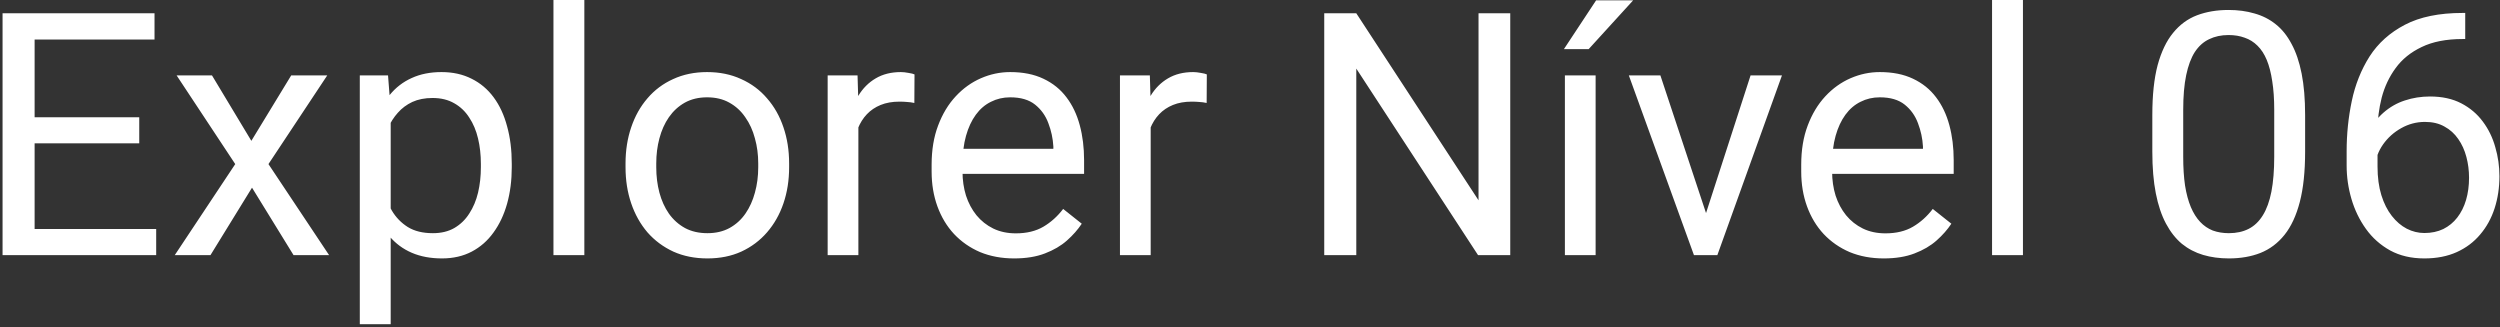 <svg width="588" height="77" viewBox="0 0 588 77" fill="none" xmlns="http://www.w3.org/2000/svg">
<rect x="0" y="0" width="588" height="77" fill="#333333" stroke="none"/>
<path d="M36.734 53.867V60H6.617V53.867H36.734ZM8.141 3.125V60H0.602V3.125H8.141ZM32.75 27.578V33.711H6.617V27.578H32.75ZM36.344 3.125V9.297H6.617V3.125H36.344ZM49.859 17.734L59.117 33.125L68.492 17.734H76.969L63.141 38.594L77.398 60H69.039L59.273 44.141L49.508 60H41.109L55.328 38.594L41.539 17.734H49.859ZM91.891 25.859V76.25H84.625V17.734H91.266L91.891 25.859ZM120.367 38.516V39.336C120.367 42.409 120.003 45.26 119.273 47.891C118.544 50.495 117.477 52.76 116.07 54.688C114.69 56.615 112.984 58.112 110.953 59.18C108.922 60.247 106.591 60.781 103.961 60.781C101.279 60.781 98.909 60.339 96.852 59.453C94.794 58.568 93.049 57.279 91.617 55.586C90.185 53.893 89.039 51.862 88.18 49.492C87.346 47.122 86.773 44.453 86.461 41.484V37.109C86.773 33.984 87.359 31.185 88.219 28.711C89.078 26.237 90.211 24.128 91.617 22.383C93.049 20.612 94.781 19.271 96.812 18.359C98.844 17.422 101.188 16.953 103.844 16.953C106.5 16.953 108.857 17.474 110.914 18.516C112.971 19.531 114.703 20.99 116.109 22.891C117.516 24.792 118.57 27.07 119.273 29.727C120.003 32.357 120.367 35.286 120.367 38.516ZM113.102 39.336V38.516C113.102 36.406 112.88 34.427 112.438 32.578C111.995 30.703 111.305 29.062 110.367 27.656C109.456 26.224 108.284 25.104 106.852 24.297C105.419 23.463 103.714 23.047 101.734 23.047C99.912 23.047 98.323 23.359 96.969 23.984C95.641 24.609 94.508 25.456 93.57 26.523C92.633 27.565 91.865 28.763 91.266 30.117C90.693 31.445 90.263 32.825 89.977 34.258V44.375C90.497 46.198 91.227 47.917 92.164 49.531C93.102 51.12 94.352 52.409 95.914 53.398C97.477 54.362 99.443 54.844 101.812 54.844C103.766 54.844 105.445 54.44 106.852 53.633C108.284 52.8 109.456 51.667 110.367 50.234C111.305 48.802 111.995 47.161 112.438 45.312C112.88 43.438 113.102 41.445 113.102 39.336ZM137.438 0V60H130.172V0H137.438ZM147.125 39.336V38.438C147.125 35.391 147.568 32.565 148.453 29.961C149.339 27.331 150.615 25.052 152.281 23.125C153.948 21.172 155.966 19.662 158.336 18.594C160.706 17.5 163.362 16.953 166.305 16.953C169.273 16.953 171.943 17.5 174.312 18.594C176.708 19.662 178.74 21.172 180.406 23.125C182.099 25.052 183.388 27.331 184.273 29.961C185.159 32.565 185.602 35.391 185.602 38.438V39.336C185.602 42.383 185.159 45.208 184.273 47.812C183.388 50.417 182.099 52.695 180.406 54.648C178.74 56.575 176.721 58.086 174.352 59.18C172.008 60.247 169.352 60.781 166.383 60.781C163.414 60.781 160.745 60.247 158.375 59.18C156.005 58.086 153.974 56.575 152.281 54.648C150.615 52.695 149.339 50.417 148.453 47.812C147.568 45.208 147.125 42.383 147.125 39.336ZM154.352 38.438V39.336C154.352 41.445 154.599 43.438 155.094 45.312C155.589 47.161 156.331 48.802 157.32 50.234C158.336 51.667 159.599 52.8 161.109 53.633C162.62 54.44 164.378 54.844 166.383 54.844C168.362 54.844 170.094 54.44 171.578 53.633C173.089 52.8 174.339 51.667 175.328 50.234C176.318 48.802 177.06 47.161 177.555 45.312C178.076 43.438 178.336 41.445 178.336 39.336V38.438C178.336 36.354 178.076 34.388 177.555 32.539C177.06 30.664 176.305 29.01 175.289 27.578C174.299 26.12 173.049 24.974 171.539 24.141C170.055 23.307 168.31 22.891 166.305 22.891C164.326 22.891 162.581 23.307 161.07 24.141C159.586 24.974 158.336 26.12 157.32 27.578C156.331 29.01 155.589 30.664 155.094 32.539C154.599 34.388 154.352 36.354 154.352 38.438ZM201.891 24.375V60H194.664V17.734H201.695L201.891 24.375ZM215.094 17.5L215.055 24.219C214.456 24.088 213.883 24.01 213.336 23.984C212.815 23.932 212.216 23.906 211.539 23.906C209.872 23.906 208.401 24.167 207.125 24.688C205.849 25.208 204.768 25.938 203.883 26.875C202.997 27.812 202.294 28.932 201.773 30.234C201.279 31.51 200.953 32.917 200.797 34.453L198.766 35.625C198.766 33.073 199.013 30.677 199.508 28.438C200.029 26.198 200.823 24.219 201.891 22.5C202.958 20.755 204.312 19.401 205.953 18.438C207.62 17.448 209.599 16.953 211.891 16.953C212.411 16.953 213.01 17.018 213.688 17.148C214.365 17.253 214.833 17.37 215.094 17.5ZM238.531 60.781C235.589 60.781 232.919 60.286 230.523 59.297C228.154 58.281 226.109 56.862 224.391 55.039C222.698 53.216 221.396 51.055 220.484 48.555C219.573 46.055 219.117 43.32 219.117 40.352V38.711C219.117 35.273 219.625 32.214 220.641 29.531C221.656 26.823 223.036 24.531 224.781 22.656C226.526 20.781 228.505 19.362 230.719 18.398C232.932 17.435 235.224 16.953 237.594 16.953C240.615 16.953 243.219 17.474 245.406 18.516C247.62 19.557 249.43 21.016 250.836 22.891C252.242 24.74 253.284 26.927 253.961 29.453C254.638 31.953 254.977 34.688 254.977 37.656V40.898H223.414V35H247.75V34.453C247.646 32.578 247.255 30.755 246.578 28.984C245.927 27.213 244.885 25.755 243.453 24.609C242.021 23.463 240.068 22.891 237.594 22.891C235.953 22.891 234.443 23.242 233.062 23.945C231.682 24.622 230.497 25.638 229.508 26.992C228.518 28.346 227.75 30 227.203 31.953C226.656 33.906 226.383 36.159 226.383 38.711V40.352C226.383 42.357 226.656 44.245 227.203 46.016C227.776 47.76 228.596 49.297 229.664 50.625C230.758 51.953 232.073 52.995 233.609 53.75C235.172 54.505 236.943 54.883 238.922 54.883C241.474 54.883 243.635 54.362 245.406 53.32C247.177 52.279 248.727 50.885 250.055 49.141L254.43 52.617C253.518 53.997 252.359 55.312 250.953 56.562C249.547 57.812 247.815 58.828 245.758 59.609C243.727 60.391 241.318 60.781 238.531 60.781ZM270.641 24.375V60H263.414V17.734H270.445L270.641 24.375ZM283.844 17.5L283.805 24.219C283.206 24.088 282.633 24.01 282.086 23.984C281.565 23.932 280.966 23.906 280.289 23.906C278.622 23.906 277.151 24.167 275.875 24.688C274.599 25.208 273.518 25.938 272.633 26.875C271.747 27.812 271.044 28.932 270.523 30.234C270.029 31.51 269.703 32.917 269.547 34.453L267.516 35.625C267.516 33.073 267.763 30.677 268.258 28.438C268.779 26.198 269.573 24.219 270.641 22.5C271.708 20.755 273.062 19.401 274.703 18.438C276.37 17.448 278.349 16.953 280.641 16.953C281.161 16.953 281.76 17.018 282.438 17.148C283.115 17.253 283.583 17.37 283.844 17.5ZM355.211 3.125V60H347.633L319 16.133V60H311.461V3.125H319L347.75 47.109V3.125H355.211ZM375.289 17.734V60H368.062V17.734H375.289ZM367.828 11.562L375.406 0.078H384.117L373.648 11.562H367.828ZM400.172 53.477L411.734 17.734H419.117L403.922 60H399.078L400.172 53.477ZM390.523 17.734L402.438 53.672L403.258 60H398.414L383.102 17.734H390.523ZM443.062 60.781C440.12 60.781 437.451 60.286 435.055 59.297C432.685 58.281 430.641 56.862 428.922 55.039C427.229 53.216 425.927 51.055 425.016 48.555C424.104 46.055 423.648 43.32 423.648 40.352V38.711C423.648 35.273 424.156 32.214 425.172 29.531C426.188 26.823 427.568 24.531 429.312 22.656C431.057 20.781 433.036 19.362 435.25 18.398C437.464 17.435 439.755 16.953 442.125 16.953C445.146 16.953 447.75 17.474 449.938 18.516C452.151 19.557 453.961 21.016 455.367 22.891C456.773 24.74 457.815 26.927 458.492 29.453C459.169 31.953 459.508 34.688 459.508 37.656V40.898H427.945V35H452.281V34.453C452.177 32.578 451.786 30.755 451.109 28.984C450.458 27.213 449.417 25.755 447.984 24.609C446.552 23.463 444.599 22.891 442.125 22.891C440.484 22.891 438.974 23.242 437.594 23.945C436.214 24.622 435.029 25.638 434.039 26.992C433.049 28.346 432.281 30 431.734 31.953C431.188 33.906 430.914 36.159 430.914 38.711V40.352C430.914 42.357 431.188 44.245 431.734 46.016C432.307 47.76 433.128 49.297 434.195 50.625C435.289 51.953 436.604 52.995 438.141 53.75C439.703 54.505 441.474 54.883 443.453 54.883C446.005 54.883 448.167 54.362 449.938 53.32C451.708 52.279 453.258 50.885 454.586 49.141L458.961 52.617C458.049 53.997 456.891 55.312 455.484 56.562C454.078 57.812 452.346 58.828 450.289 59.609C448.258 60.391 445.849 60.781 443.062 60.781ZM475.797 0V60H468.531V0H475.797ZM542.164 27.031V35.703C542.164 40.365 541.747 44.297 540.914 47.5C540.081 50.703 538.883 53.281 537.32 55.234C535.758 57.188 533.87 58.607 531.656 59.492C529.469 60.352 526.995 60.781 524.234 60.781C522.047 60.781 520.029 60.508 518.18 59.961C516.331 59.414 514.664 58.542 513.18 57.344C511.721 56.12 510.471 54.531 509.43 52.578C508.388 50.625 507.594 48.255 507.047 45.469C506.5 42.682 506.227 39.427 506.227 35.703V27.031C506.227 22.37 506.643 18.463 507.477 15.312C508.336 12.162 509.547 9.635 511.109 7.734C512.672 5.807 514.547 4.427 516.734 3.594C518.948 2.76 521.422 2.344 524.156 2.344C526.37 2.344 528.401 2.617 530.25 3.164C532.125 3.685 533.792 4.531 535.25 5.703C536.708 6.849 537.945 8.385 538.961 10.312C540.003 12.213 540.797 14.544 541.344 17.305C541.891 20.065 542.164 23.307 542.164 27.031ZM534.898 36.875V25.82C534.898 23.268 534.742 21.029 534.43 19.102C534.143 17.148 533.714 15.482 533.141 14.102C532.568 12.721 531.839 11.602 530.953 10.742C530.094 9.883 529.091 9.258 527.945 8.867C526.826 8.451 525.562 8.242 524.156 8.242C522.438 8.242 520.914 8.568 519.586 9.219C518.258 9.844 517.138 10.846 516.227 12.227C515.341 13.607 514.664 15.417 514.195 17.656C513.727 19.896 513.492 22.617 513.492 25.82V36.875C513.492 39.427 513.635 41.68 513.922 43.633C514.234 45.586 514.69 47.279 515.289 48.711C515.888 50.117 516.617 51.276 517.477 52.188C518.336 53.099 519.326 53.776 520.445 54.219C521.591 54.635 522.854 54.844 524.234 54.844C526.005 54.844 527.555 54.505 528.883 53.828C530.211 53.151 531.318 52.096 532.203 50.664C533.115 49.206 533.792 47.344 534.234 45.078C534.677 42.786 534.898 40.052 534.898 36.875ZM579.195 3.047H579.82V9.18H579.195C575.367 9.18 572.164 9.805 569.586 11.055C567.008 12.279 564.964 13.932 563.453 16.016C561.943 18.073 560.849 20.391 560.172 22.969C559.521 25.547 559.195 28.164 559.195 30.82V39.18C559.195 41.706 559.495 43.945 560.094 45.898C560.693 47.825 561.513 49.453 562.555 50.781C563.596 52.109 564.768 53.112 566.07 53.789C567.398 54.466 568.779 54.805 570.211 54.805C571.878 54.805 573.362 54.492 574.664 53.867C575.966 53.216 577.06 52.318 577.945 51.172C578.857 50 579.547 48.62 580.016 47.031C580.484 45.443 580.719 43.698 580.719 41.797C580.719 40.104 580.51 38.477 580.094 36.914C579.677 35.325 579.039 33.919 578.18 32.695C577.32 31.445 576.24 30.469 574.938 29.766C573.661 29.037 572.138 28.672 570.367 28.672C568.362 28.672 566.487 29.167 564.742 30.156C563.023 31.12 561.604 32.396 560.484 33.984C559.391 35.547 558.766 37.253 558.609 39.102L554.781 39.062C555.146 36.146 555.823 33.659 556.812 31.602C557.828 29.518 559.078 27.826 560.562 26.523C562.073 25.195 563.753 24.232 565.602 23.633C567.477 23.008 569.456 22.695 571.539 22.695C574.378 22.695 576.826 23.229 578.883 24.297C580.94 25.365 582.633 26.797 583.961 28.594C585.289 30.365 586.266 32.37 586.891 34.609C587.542 36.823 587.867 39.102 587.867 41.445C587.867 44.128 587.49 46.641 586.734 48.984C585.979 51.328 584.846 53.385 583.336 55.156C581.852 56.927 580.016 58.307 577.828 59.297C575.641 60.286 573.102 60.781 570.211 60.781C567.138 60.781 564.456 60.156 562.164 58.906C559.872 57.63 557.971 55.938 556.461 53.828C554.951 51.719 553.818 49.375 553.062 46.797C552.307 44.219 551.93 41.602 551.93 38.945V35.547C551.93 31.537 552.333 27.604 553.141 23.75C553.948 19.896 555.341 16.406 557.32 13.281C559.326 10.156 562.099 7.669 565.641 5.82C569.182 3.971 573.701 3.047 579.195 3.047Z" fill="white"/>
</svg>
